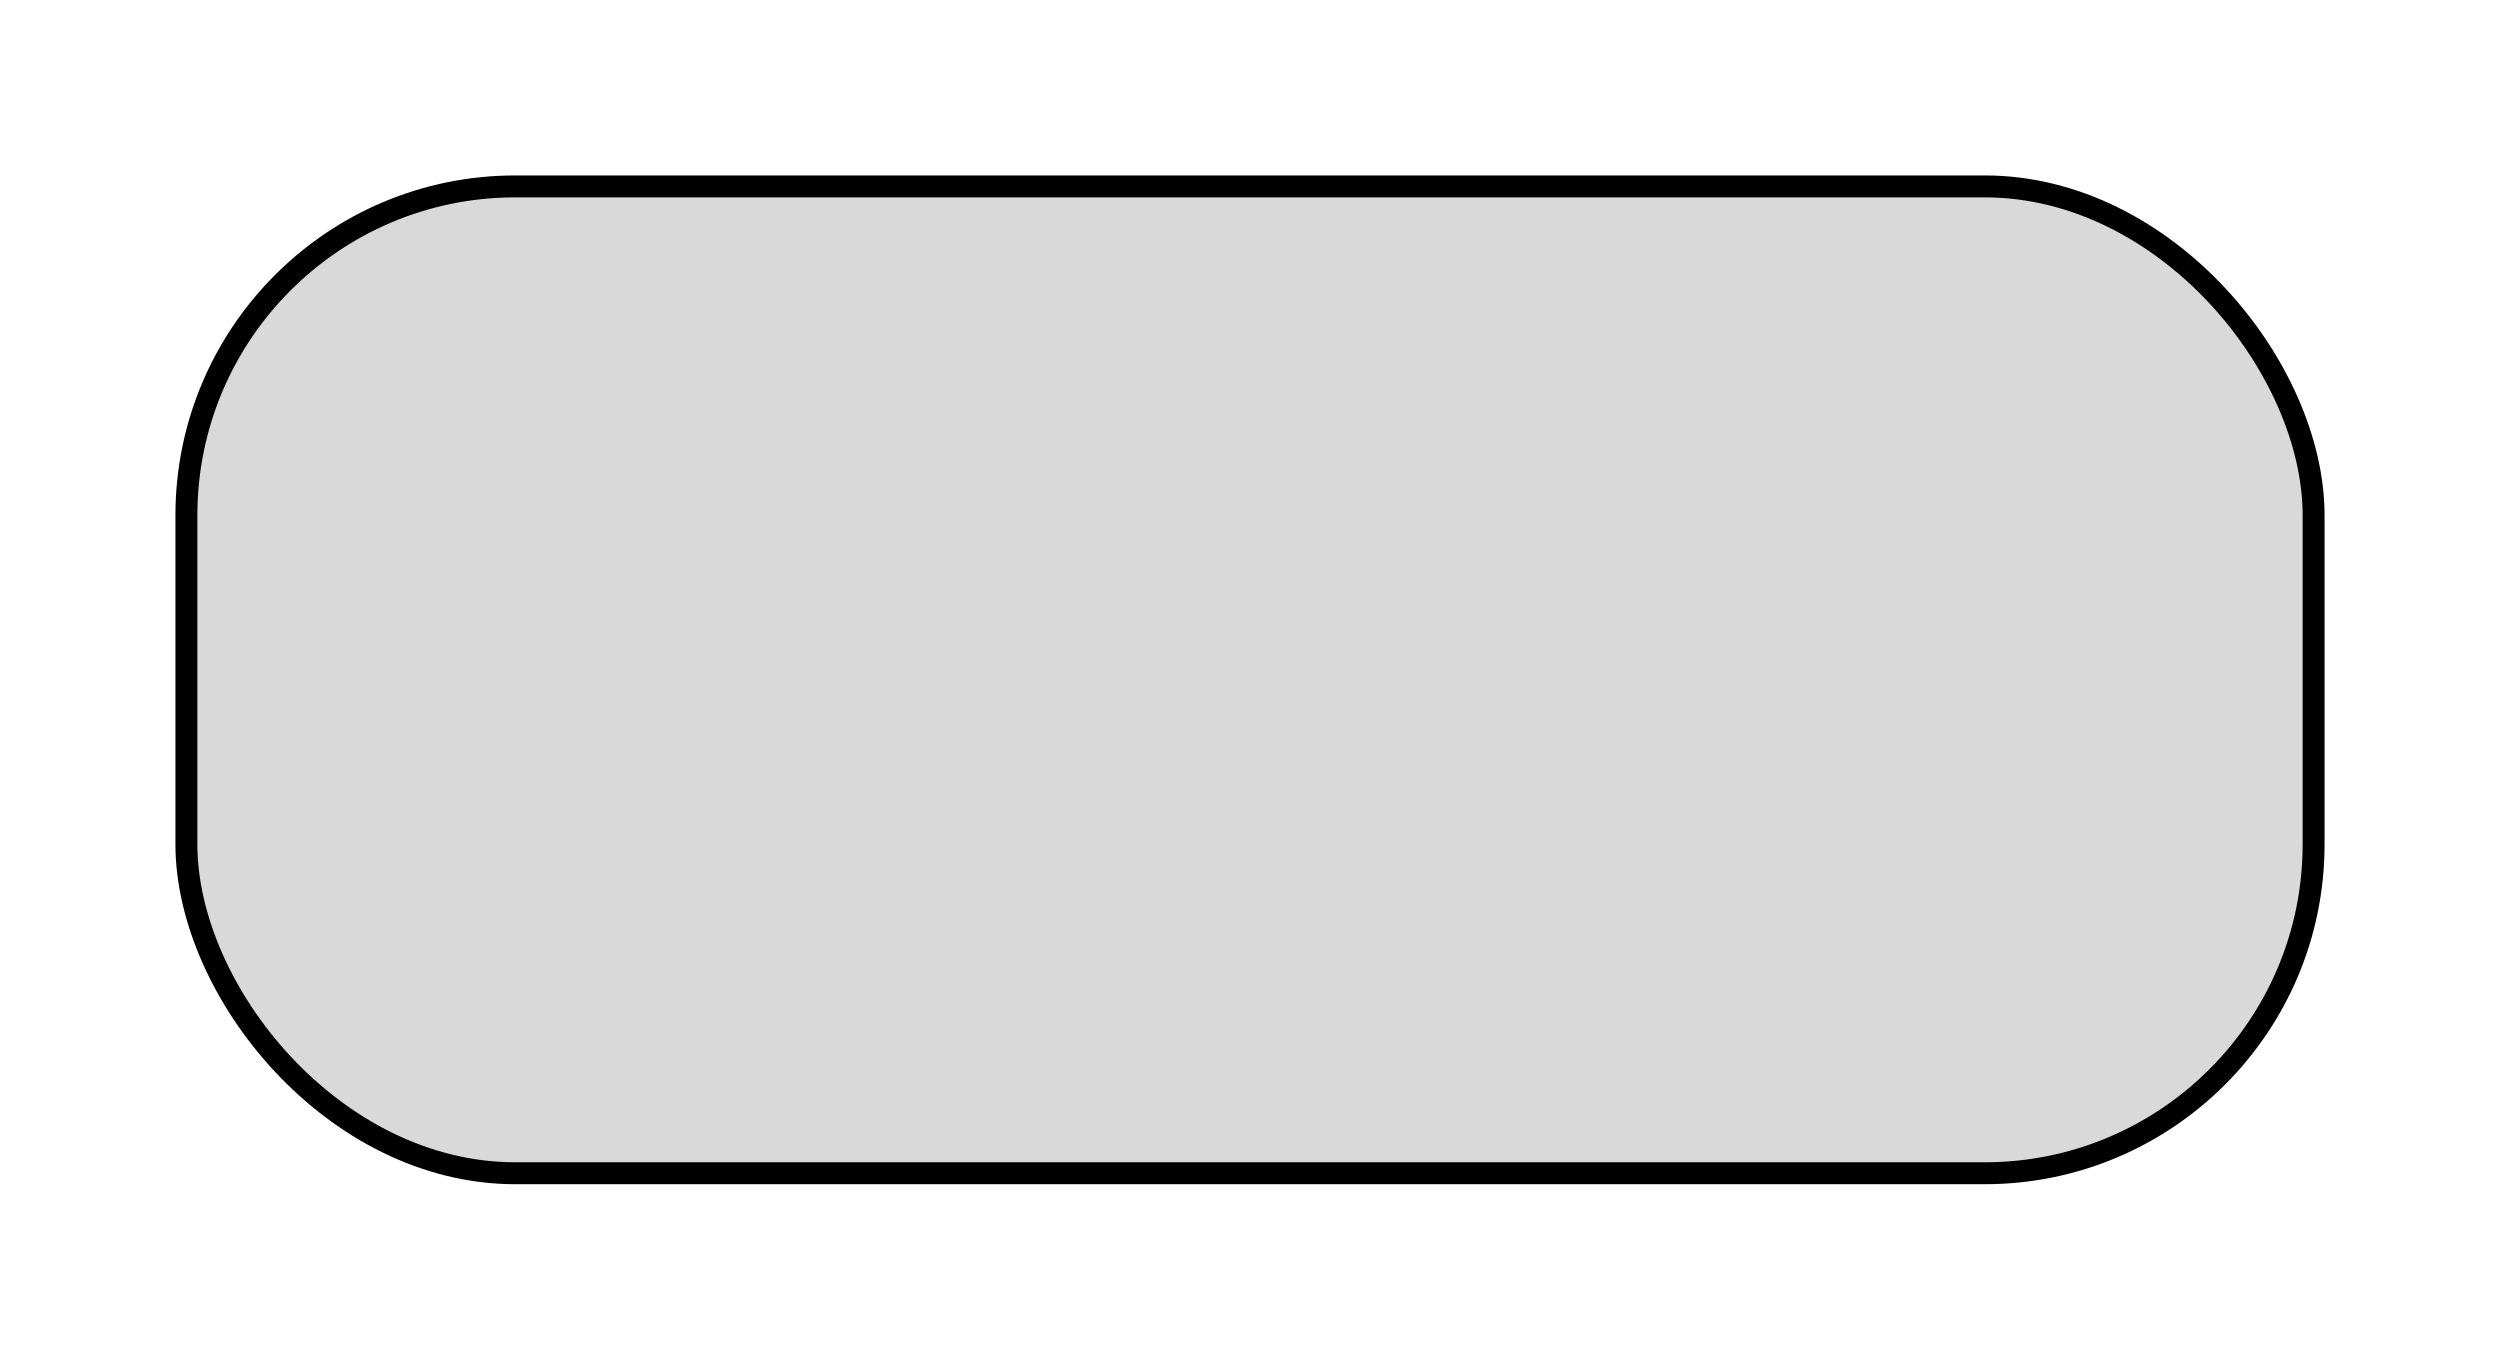 <svg width="114" height="62" viewBox="0 0 114 62" fill="none" xmlns="http://www.w3.org/2000/svg">
<g filter="url(#filter0_d_3_13)">
<rect x="8.5" y="4.5" width="97" height="45" rx="15" fill="#D9D9D9"/>
<rect x="8.5" y="4.5" width="97" height="45" rx="15" stroke="black"/>
</g>
<defs>
<filter id="filter0_d_3_13" x="0" y="0" width="114" height="62" filterUnits="userSpaceOnUse" color-interpolation-filters="sRGB">
<feFlood flood-opacity="0" result="BackgroundImageFix"/>
<feColorMatrix in="SourceAlpha" type="matrix" values="0 0 0 0 0 0 0 0 0 0 0 0 0 0 0 0 0 0 127 0" result="hardAlpha"/>
<feMorphology radius="4" operator="dilate" in="SourceAlpha" result="effect1_dropShadow_3_13"/>
<feOffset dy="4"/>
<feGaussianBlur stdDeviation="2"/>
<feComposite in2="hardAlpha" operator="out"/>
<feColorMatrix type="matrix" values="0 0 0 0 0 0 0 0 0 0 0 0 0 0 0 0 0 0 0.3 0"/>
<feBlend mode="normal" in2="BackgroundImageFix" result="effect1_dropShadow_3_13"/>
<feBlend mode="normal" in="SourceGraphic" in2="effect1_dropShadow_3_13" result="shape"/>
</filter>
</defs>
</svg>
